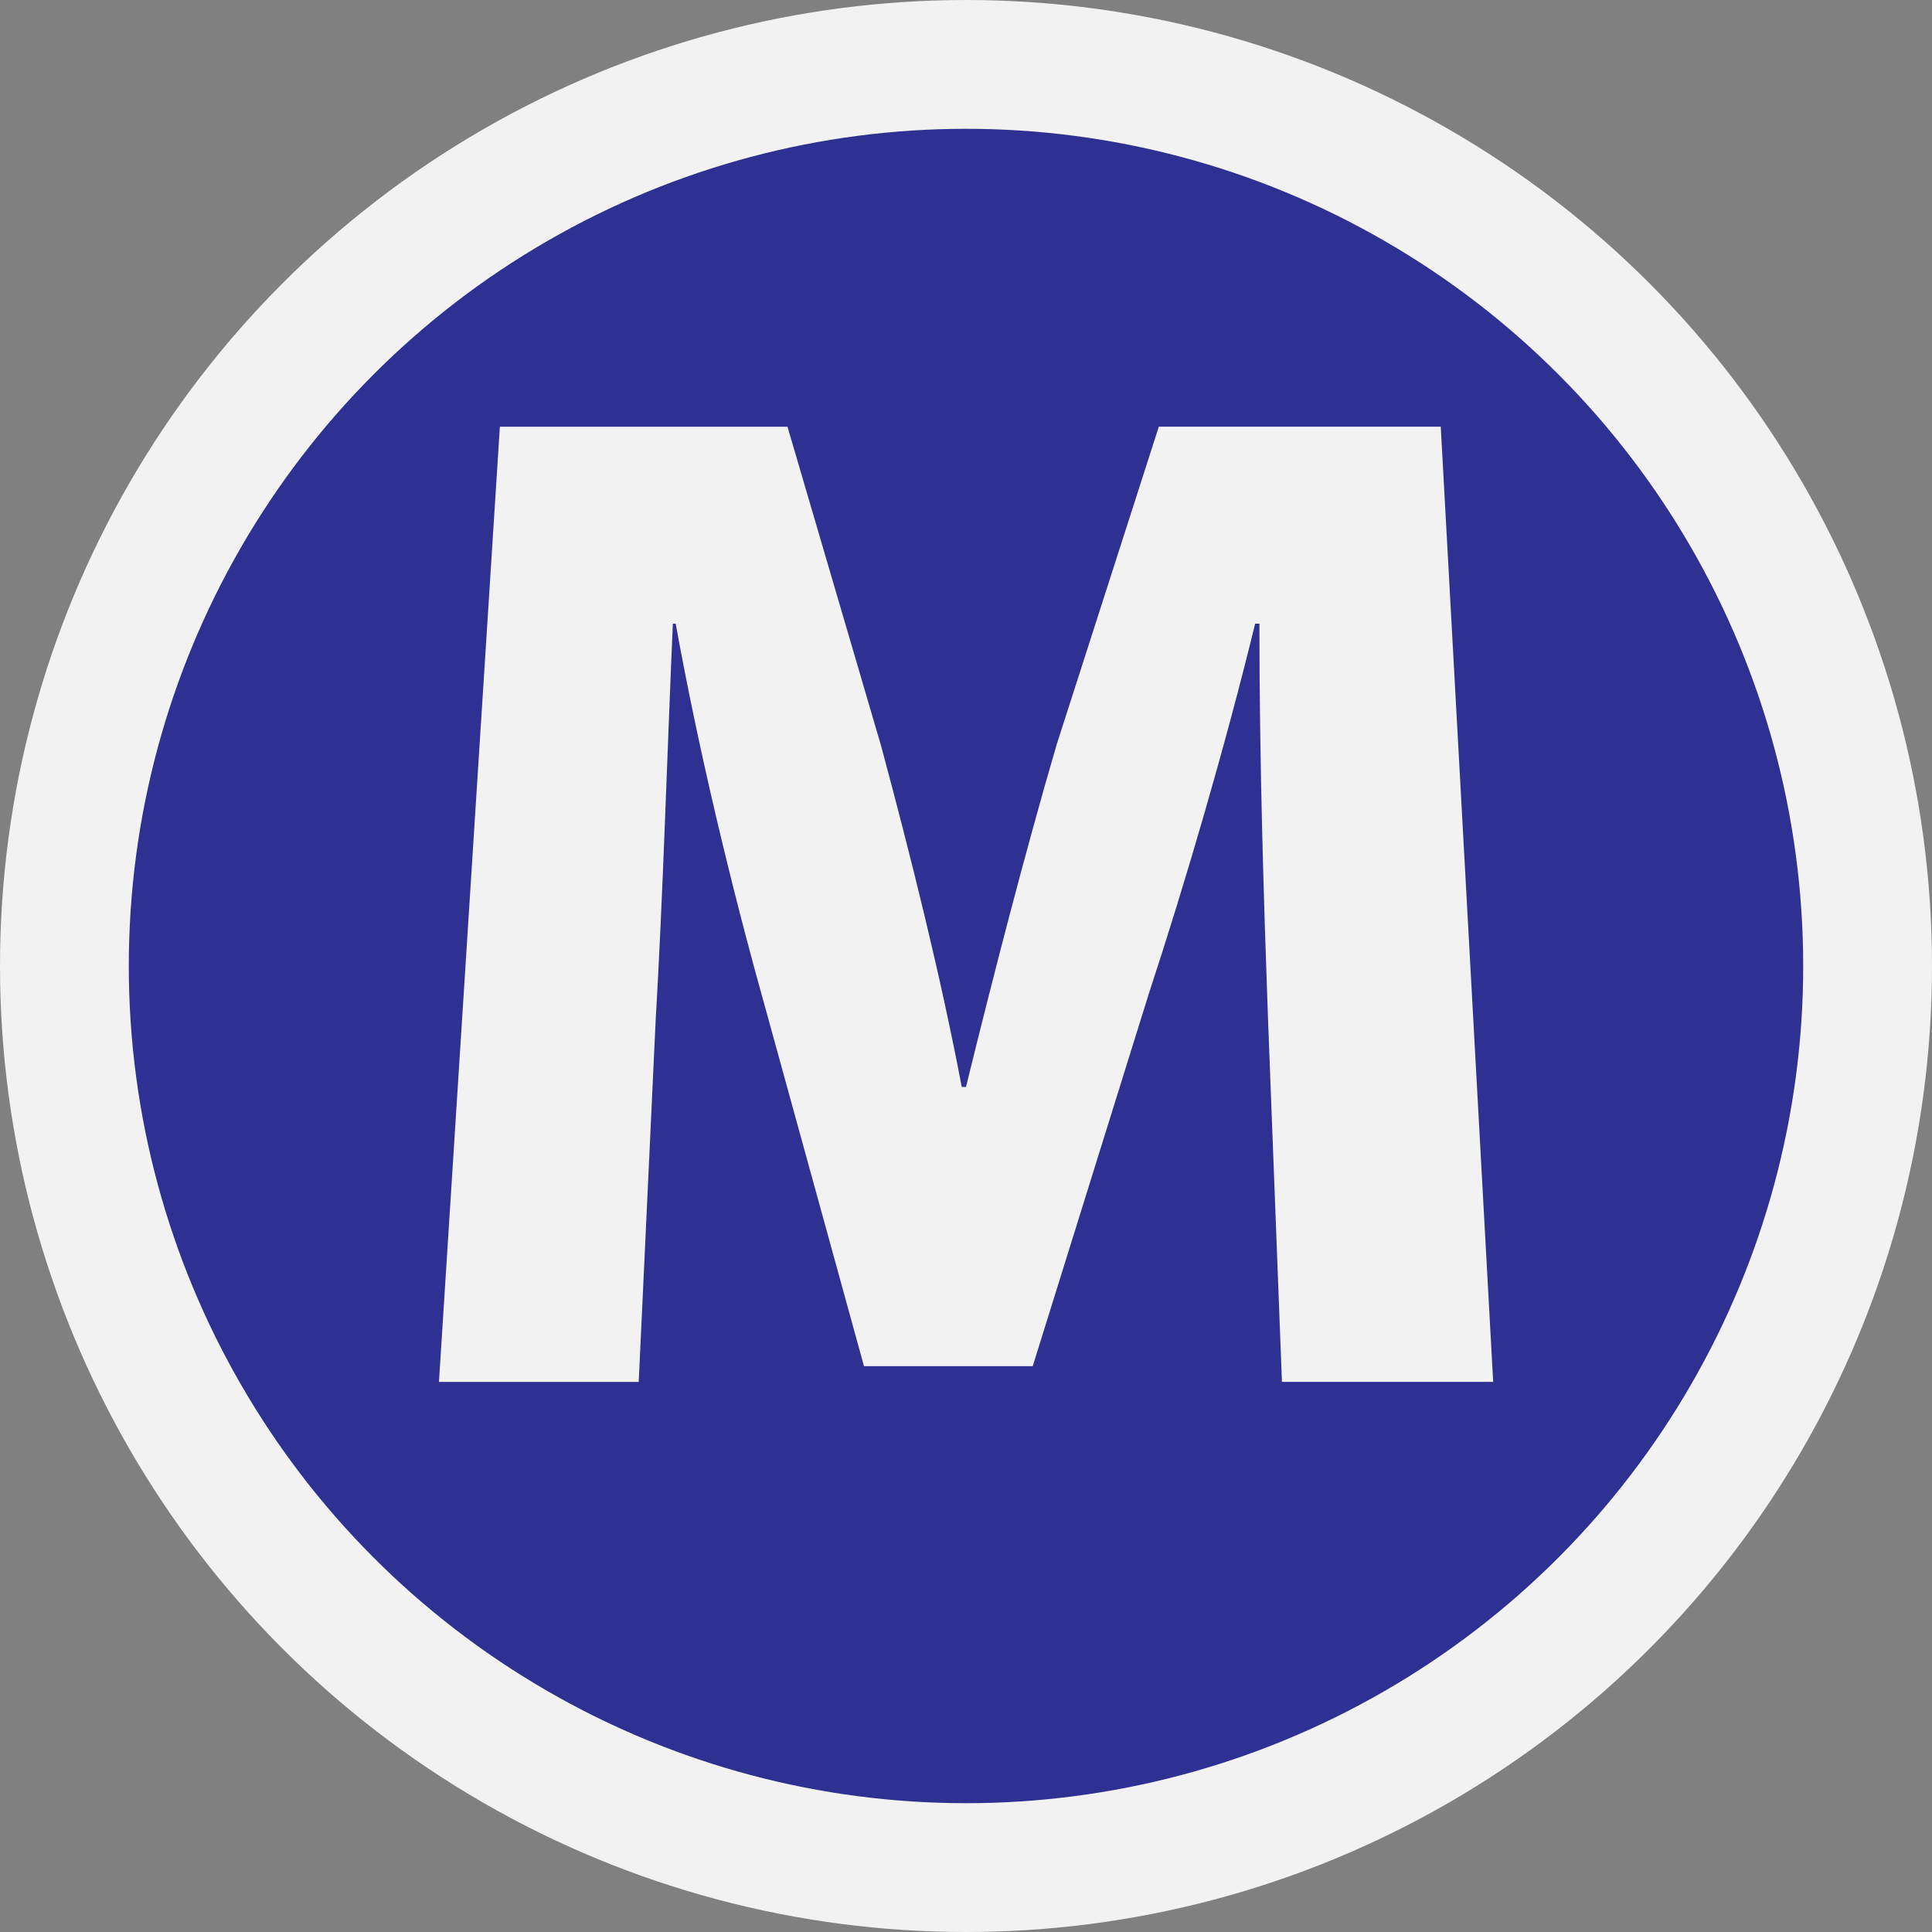 <?xml version="1.0" encoding="utf-8"?>
<!-- Generator: Adobe Illustrator 16.0.0, SVG Export Plug-In . SVG Version: 6.00 Build 0)  -->
<!DOCTYPE svg PUBLIC "-//W3C//DTD SVG 1.1//EN" "http://www.w3.org/Graphics/SVG/1.1/DTD/svg11.dtd">
<svg version="1.1" id="Calque_1" xmlns="http://www.w3.org/2000/svg" xmlns:xlink="http://www.w3.org/1999/xlink" x="0px" y="0px"
	 width="15px" height="15px" viewBox="0 0 15 15" enable-background="new 0 0 15 15" xml:space="preserve">
<rect x="0" y="0" width="15" height="15" fill="#808080" stroke="none"/>
<circle fill="#2E3192" stroke="#F2F2F2" stroke-miterlimit="10" cx="7.5" cy="7.5" r="7"/>
<g>
	<path fill="#F2F2F2" d="M9.844,7.89C9.812,6.999,9.778,5.92,9.778,4.842H9.745C9.514,5.788,9.206,6.844,8.92,7.713l-0.902,2.894
		H6.708L5.917,7.735C5.675,6.867,5.421,5.811,5.246,4.842H5.224C5.18,5.843,5.146,6.987,5.091,7.912l-0.132,2.817H3.408l0.473-7.416
		h2.233l0.726,2.475c0.231,0.858,0.462,1.783,0.627,2.651h0.033C7.71,7.582,7.963,6.603,8.205,5.777l0.792-2.464h2.189l0.407,7.416
		h-1.64L9.844,7.89z"/>
</g>
</svg>
